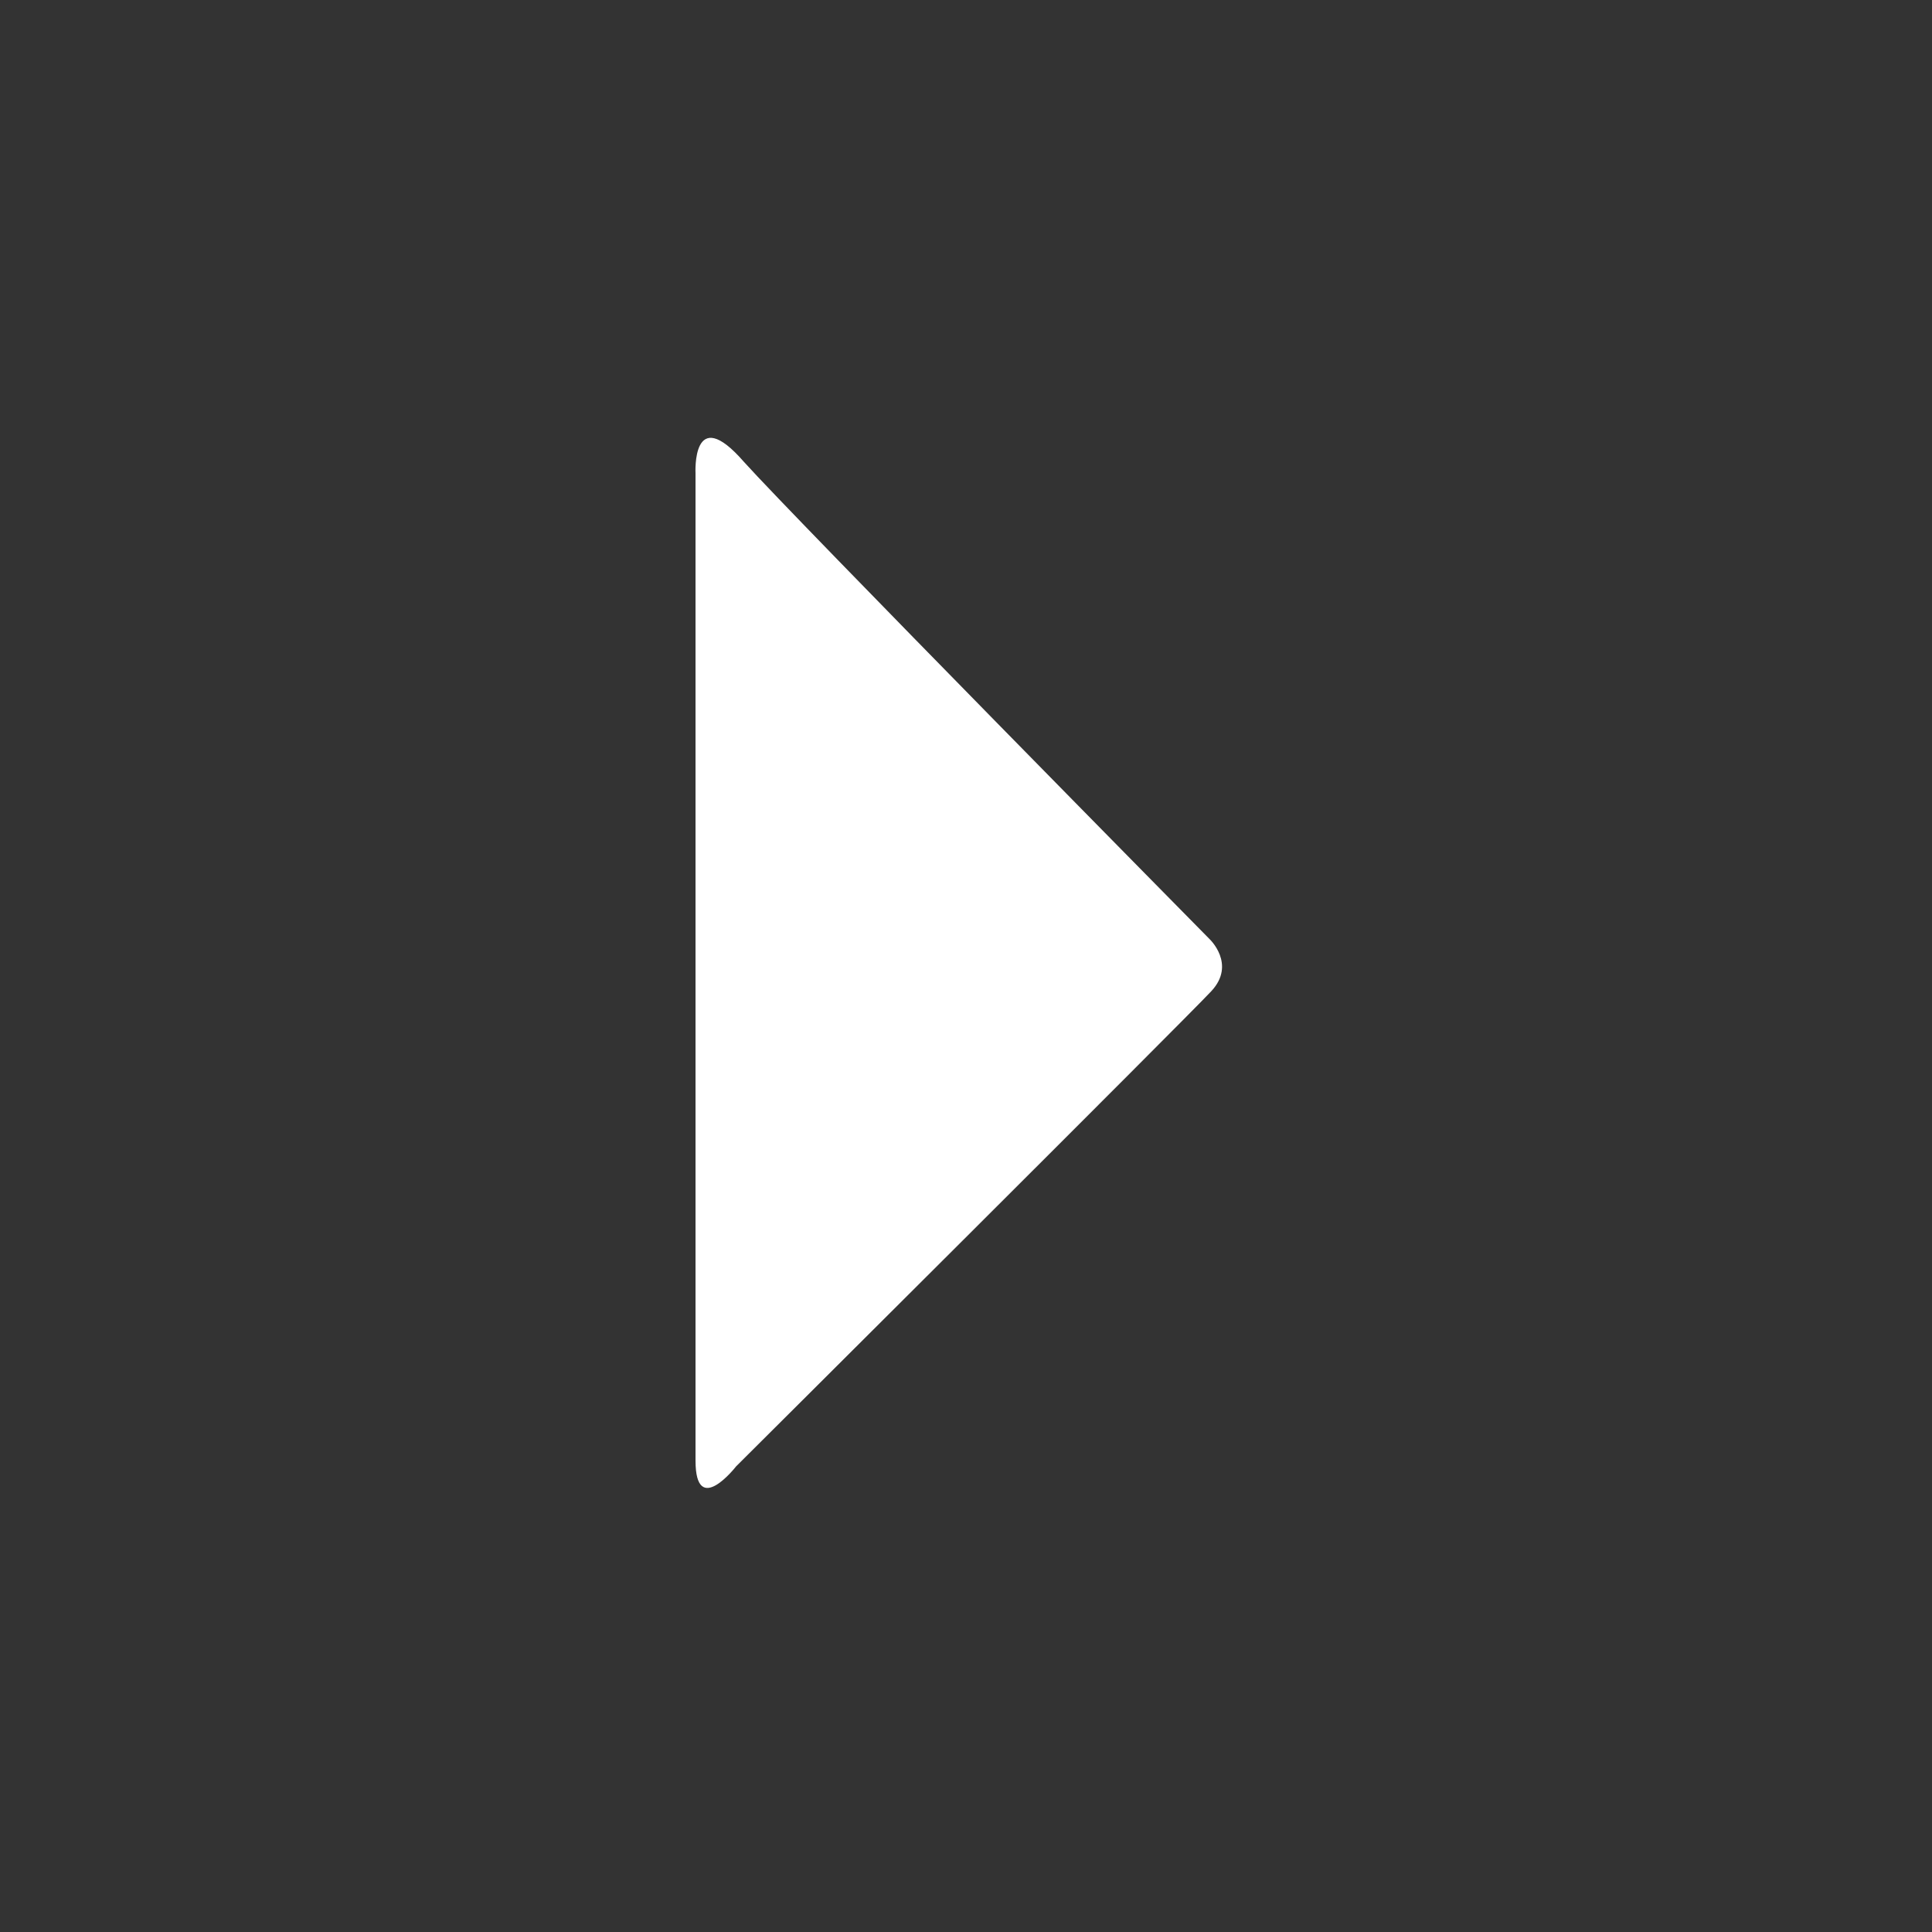 <svg version="1.2" xmlns="http://www.w3.org/2000/svg" viewBox="0 0 100 100" width="100" height="100">
	<rect x="0" y="0" width="100" height="100" fill="#333333" stroke="none"/>
	<title>triangle-down-svg</title>
	<style>
		.s0 { fill: #ffffff } 
	</style>
	<path id="Shape 2" class="s0" d="m36 75.6v-51.1c0 0-0.2-3.7 2.5-0.6 2.7 3 24.1 24.7 24.1 24.7 0 0 1.4 1.3 0.1 2.7-1.4 1.5-24.6 24.6-24.6 24.6 0 0-2.1 2.7-2.1-0.3z"/>
</svg>